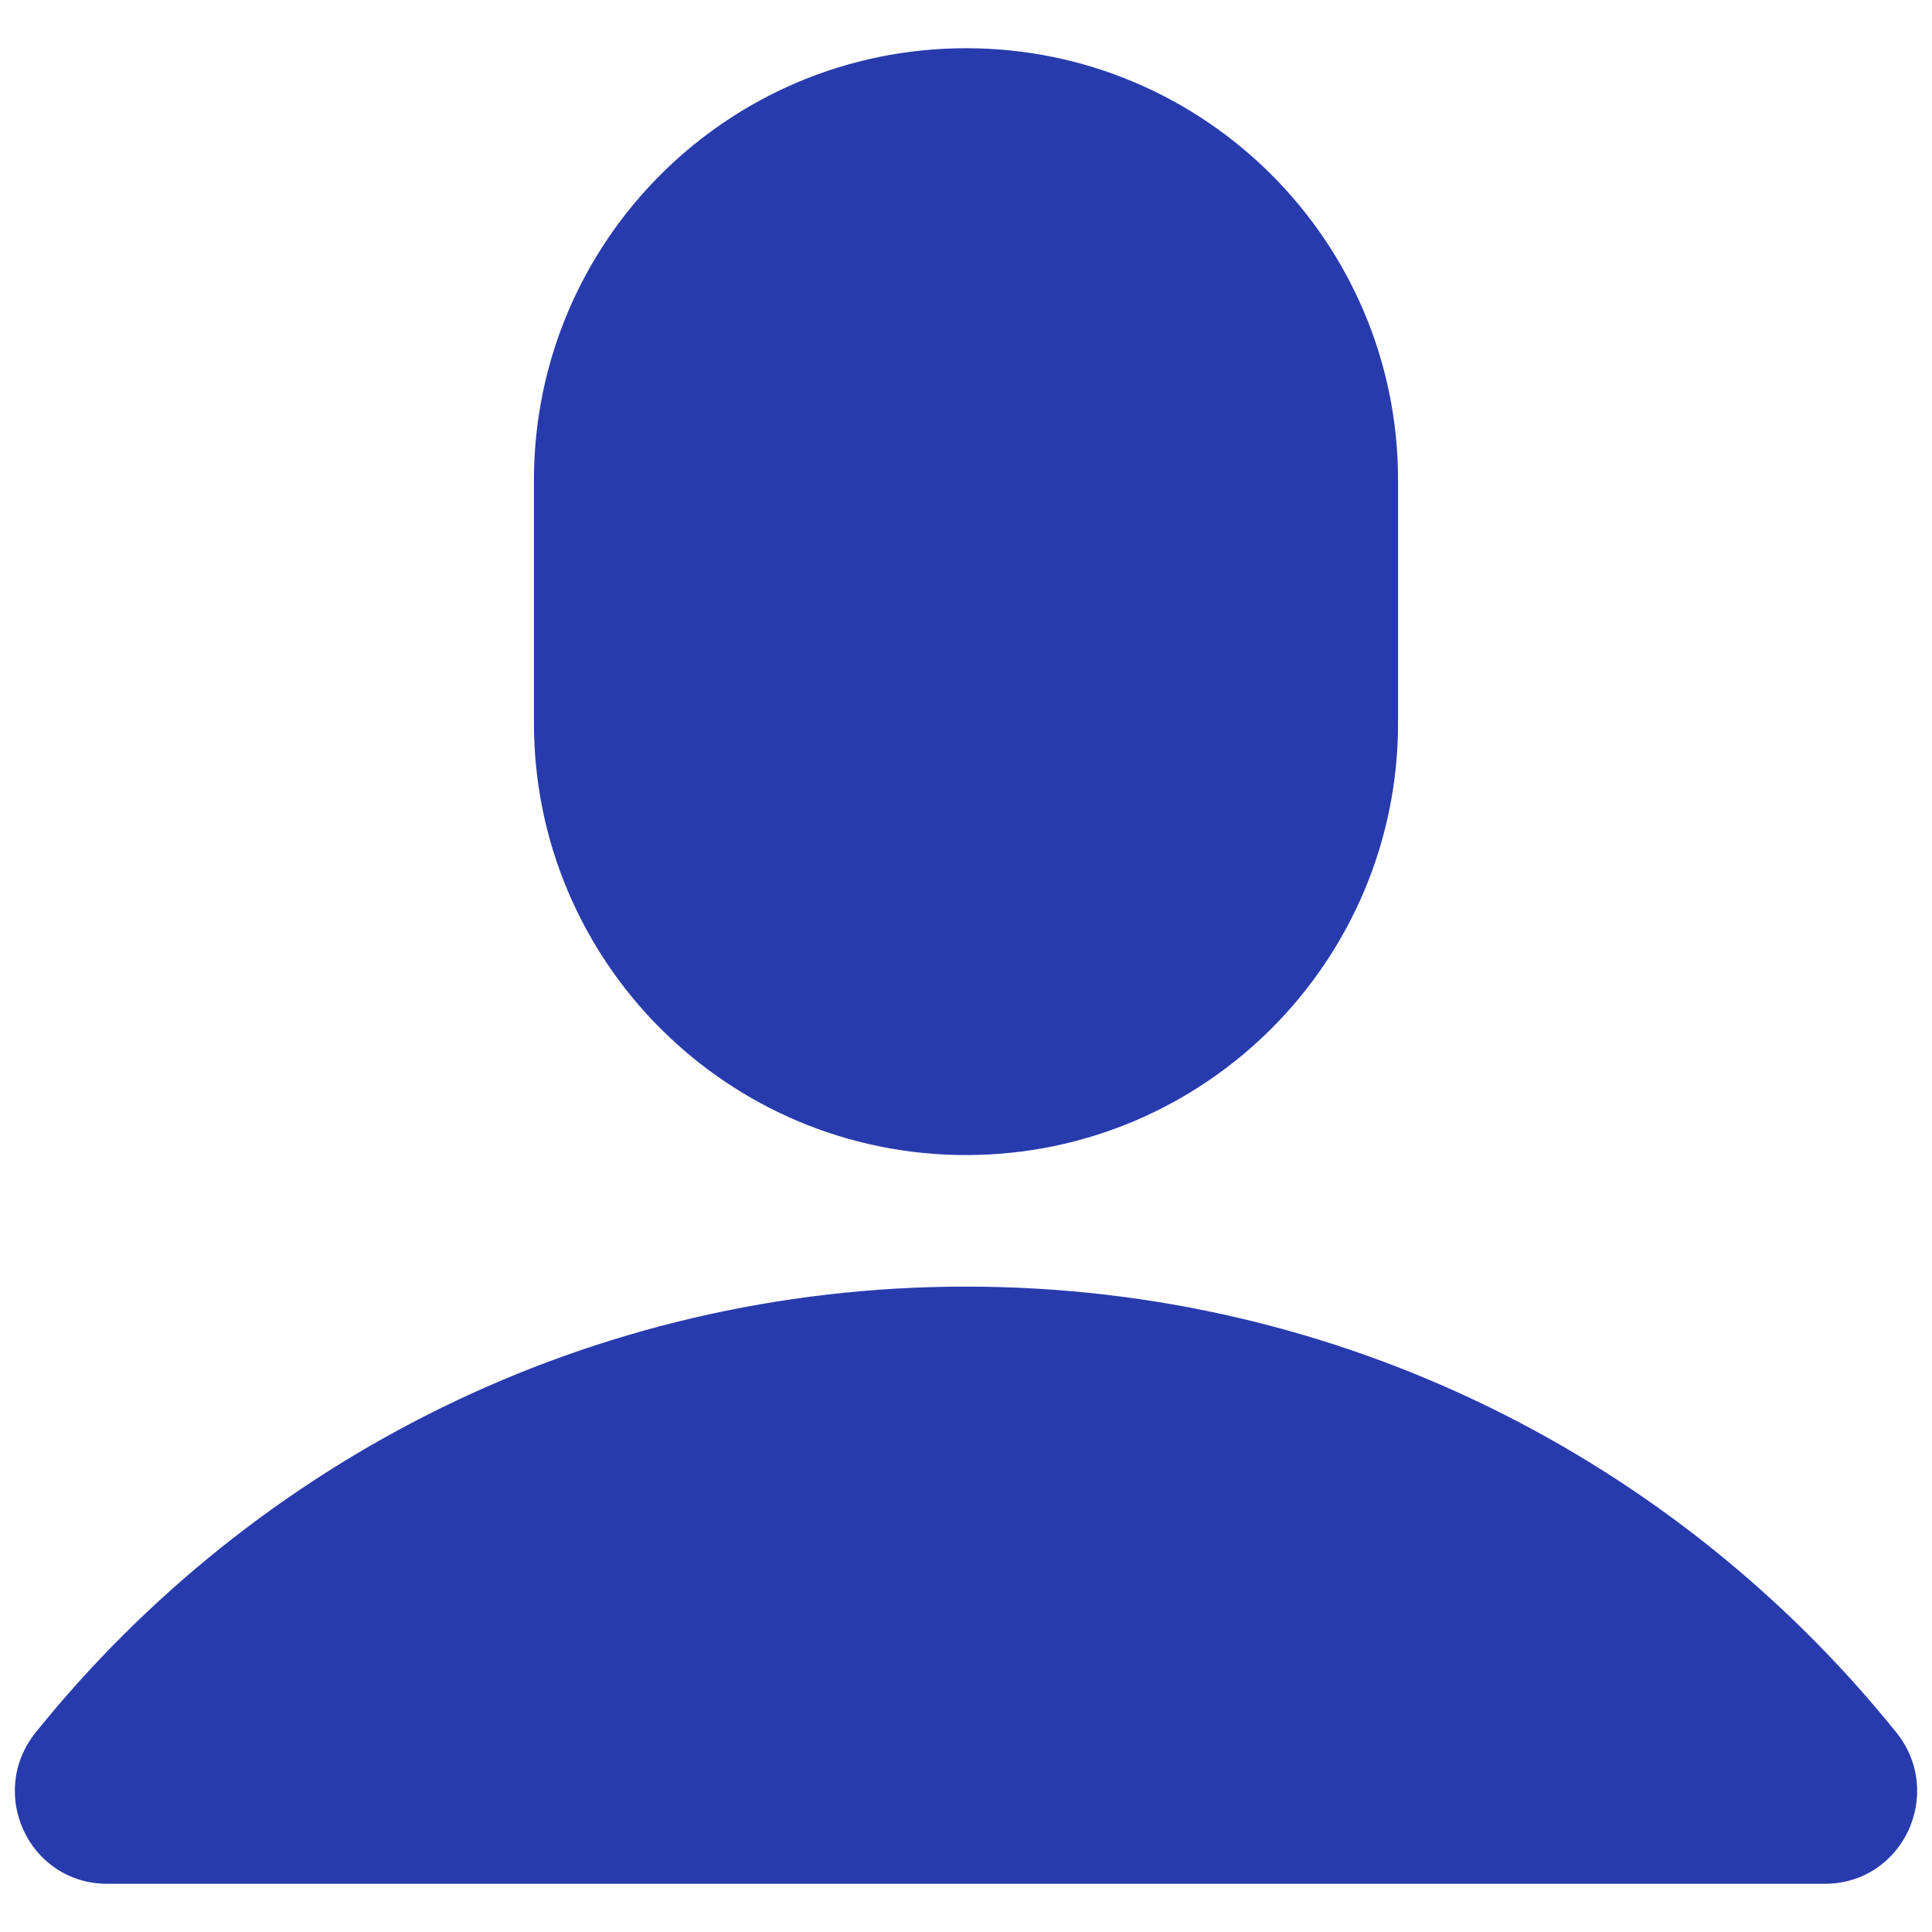 <svg xmlns="http://www.w3.org/2000/svg" xmlns:xlink="http://www.w3.org/1999/xlink" version="1.1" width="256" height="256" viewBox="0 0 256 256" xml:space="preserve">
<desc>Created with Fabric.js 1.7.22</desc>
<defs>
</defs>
<g transform="translate(128 128) scale(0.72 0.72)" style="">
	<g style="stroke: none; stroke-width: 0; stroke-dasharray: none; stroke-linecap: butt; stroke-linejoin: miter; stroke-miterlimit: 10; fill: none; fill-rule: nonzero; opacity: 1;" transform="translate(-175.05 -175.05) scale(3.89 3.89)" >
	<path d="M 85.625 88.42 c 3.702 0 5.704 -4.286 3.381 -7.169 C 78.652 68.397 62.791 60.168 45 60.168 S 11.348 68.397 0.994 81.251 c -2.323 2.883 -0.321 7.169 3.381 7.169 H 85.625 z" style="stroke: none; stroke-width: 1; stroke-dasharray: none; stroke-linecap: butt; stroke-linejoin: miter; stroke-miterlimit: 10; fill: rgb(40,59,173); fill-rule: nonzero; opacity: 1;" transform=" matrix(1 0 0 1 0 0) " stroke-linecap="round" />
	<path d="M 45 53.944 L 45 53.944 c -11.289 0 -20.441 -9.152 -20.441 -20.441 V 22.021 C 24.559 10.732 33.711 1.58 45 1.58 h 0 c 11.289 0 20.441 9.152 20.441 20.441 v 11.482 C 65.441 44.792 56.289 53.944 45 53.944 z" style="stroke: none; stroke-width: 1; stroke-dasharray: none; stroke-linecap: butt; stroke-linejoin: miter; stroke-miterlimit: 10; fill: rgb(40,59,173); fill-rule: nonzero; opacity: 1;" transform=" matrix(1 0 0 1 0 0) " stroke-linecap="round" />
</g>
</g>
</svg>